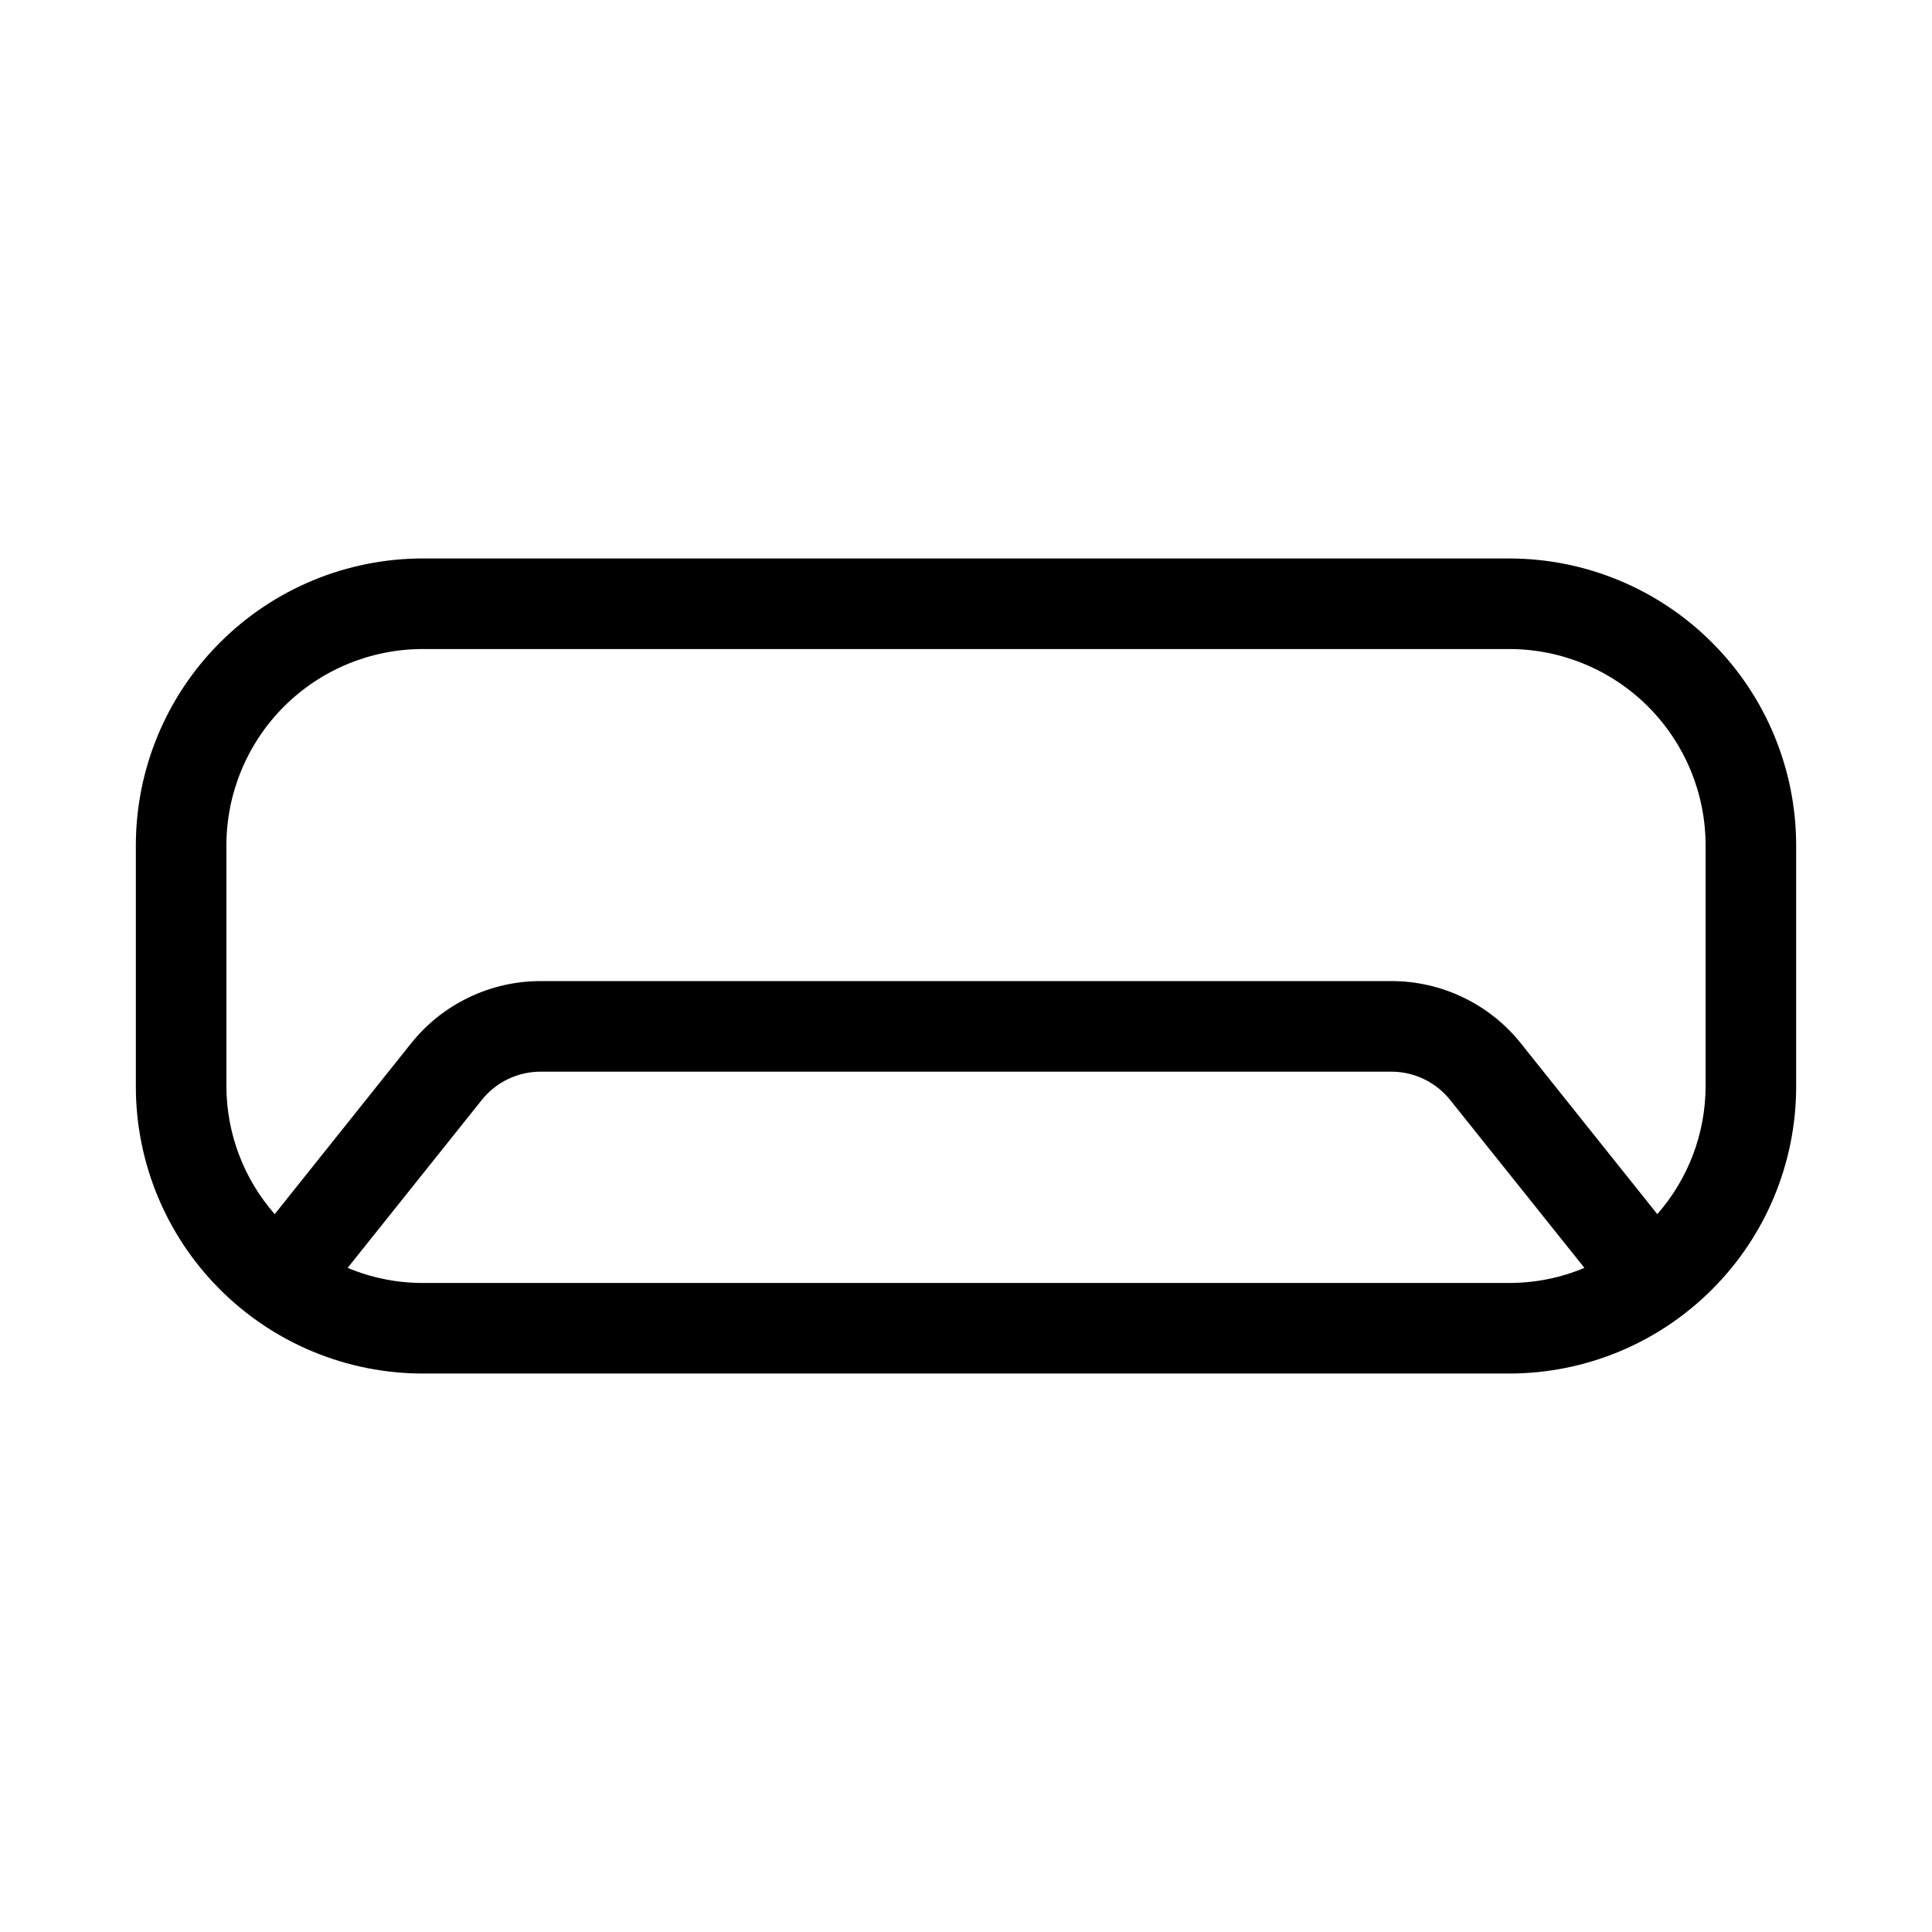 <svg xmlns="http://www.w3.org/2000/svg" width="32" height="32" viewBox="0 0 32 32"><path d="M25 9.25H7C5.741 9.251 4.533 9.752 3.643 10.643C2.752 11.533 2.251 12.741 2.25 14V18C2.251 19.259 2.752 20.467 3.643 21.357C4.533 22.248 5.741 22.749 7 22.75H25C26.259 22.749 27.467 22.248 28.357 21.357C29.248 20.467 29.749 19.259 29.75 18V14C29.749 12.741 29.248 11.533 28.357 10.643C27.467 9.752 26.259 9.251 25 9.25ZM7 21.25C6.574 21.25 6.152 21.165 5.758 21L7.979 18.22C8.096 18.073 8.245 17.954 8.414 17.873C8.584 17.792 8.769 17.75 8.957 17.75H23.044C23.232 17.75 23.417 17.792 23.586 17.874C23.755 17.955 23.903 18.073 24.02 18.22L26.243 21C25.849 21.165 25.427 21.25 25 21.25H7ZM28.25 18C28.247 18.777 27.962 19.526 27.45 20.11L25.192 17.283C24.935 16.96 24.608 16.7 24.236 16.521C23.864 16.342 23.457 16.249 23.044 16.25H8.957C8.544 16.249 8.136 16.342 7.764 16.521C7.391 16.7 7.064 16.961 6.807 17.284L4.55 20.11C4.038 19.526 3.753 18.777 3.75 18V14C3.751 13.138 4.094 12.312 4.703 11.703C5.312 11.094 6.138 10.751 7 10.75H25C25.862 10.751 26.688 11.094 27.297 11.703C27.906 12.312 28.249 13.138 28.25 14V18Z"/></svg>